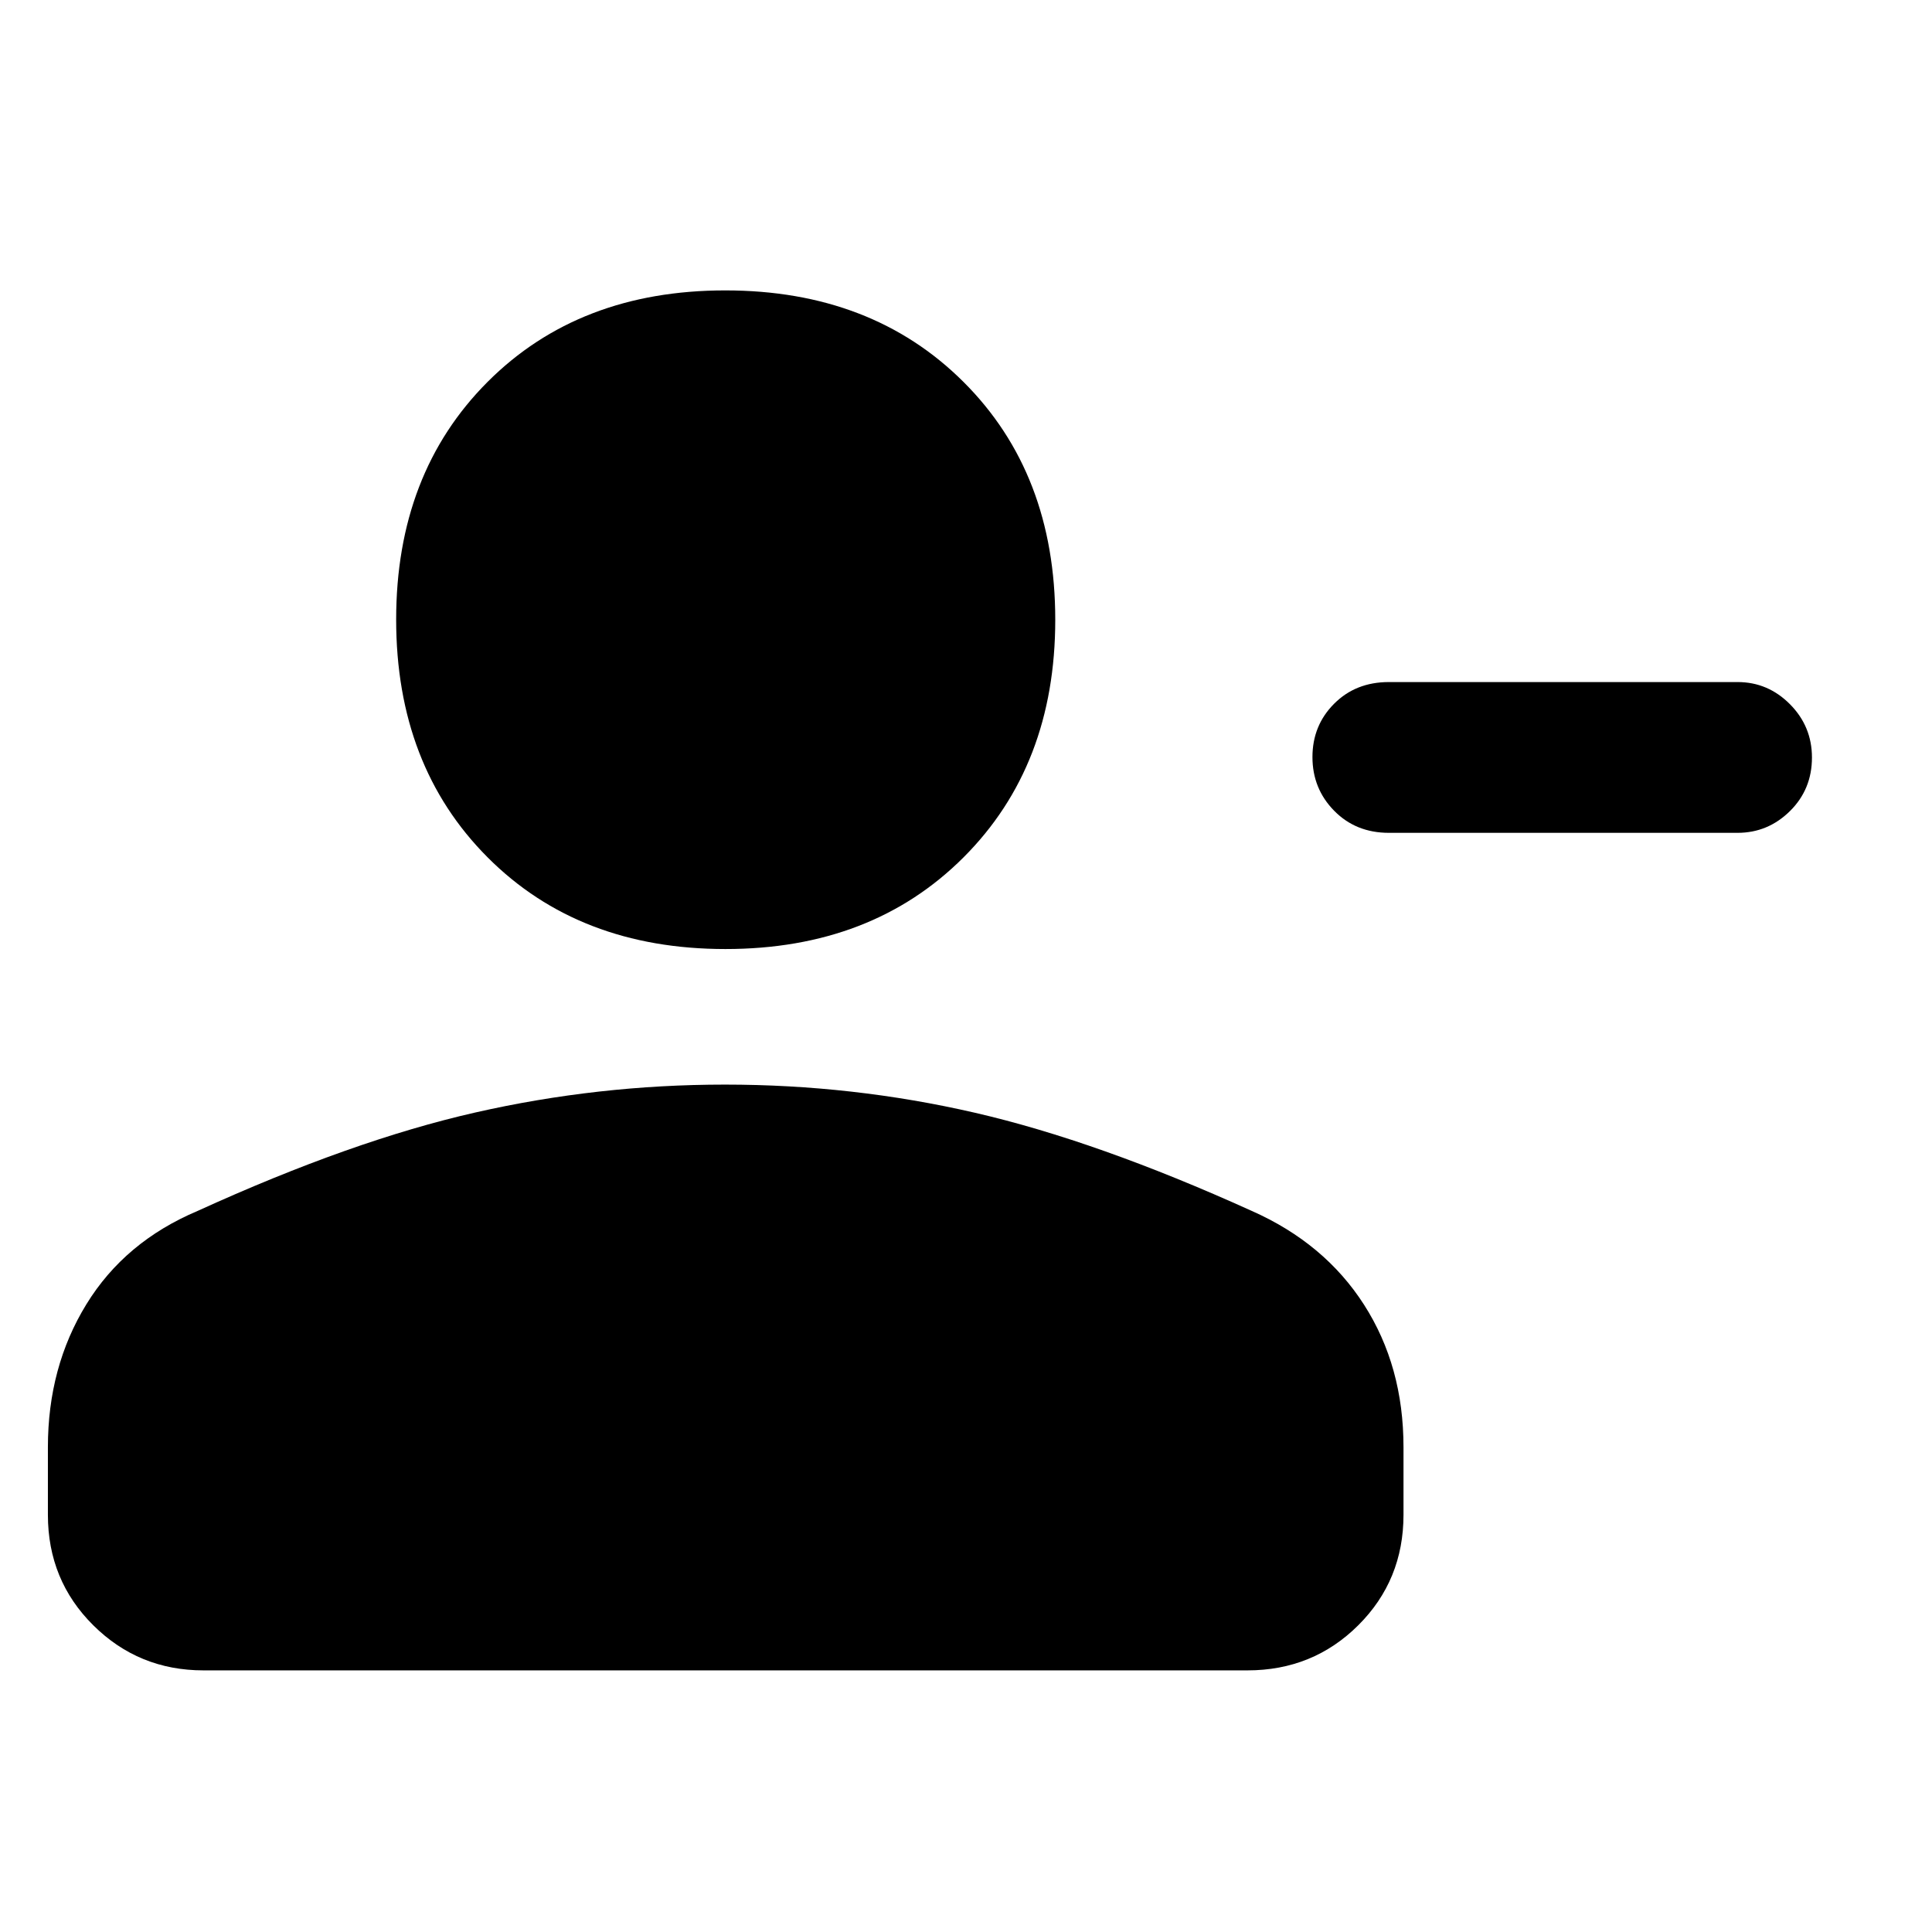 <svg xmlns="http://www.w3.org/2000/svg" height="48" viewBox="0 -960 960 960" width="48"><path d="M690.11-621.09h173.28q15.09 0 26.03 11.01 10.93 11.01 10.93 26.49 0 15.81-10.93 26.61-10.94 10.81-26.03 10.81H690.11q-16.4 0-27.18-10.98-10.78-10.98-10.78-26.67 0-15.7 10.75-26.48 10.74-10.79 27.21-10.79ZM360.47-488.43q-72.75 0-118.18-45.56-45.44-45.56-45.44-118.15 0-72.58 45.4-118.07 45.4-45.49 118.14-45.49 72.75 0 118.35 45.46 45.61 45.46 45.61 118.22 0 72.47-45.57 118.03t-118.31 45.56ZM23.8-207.3v-33.59q0-39.88 19.11-71 19.1-31.13 55.29-46.41 76.76-35 137.86-48.88 61.1-13.89 124.14-13.89 63.52 0 124.28 14T622-358.3q36.19 16.04 55.79 46.62t19.6 70.79v33.59q0 32.52-22.5 54.91Q652.38-130 619.85-130H101.11q-32.19 0-54.75-22.39Q23.8-174.78 23.8-207.3Z"/></svg>